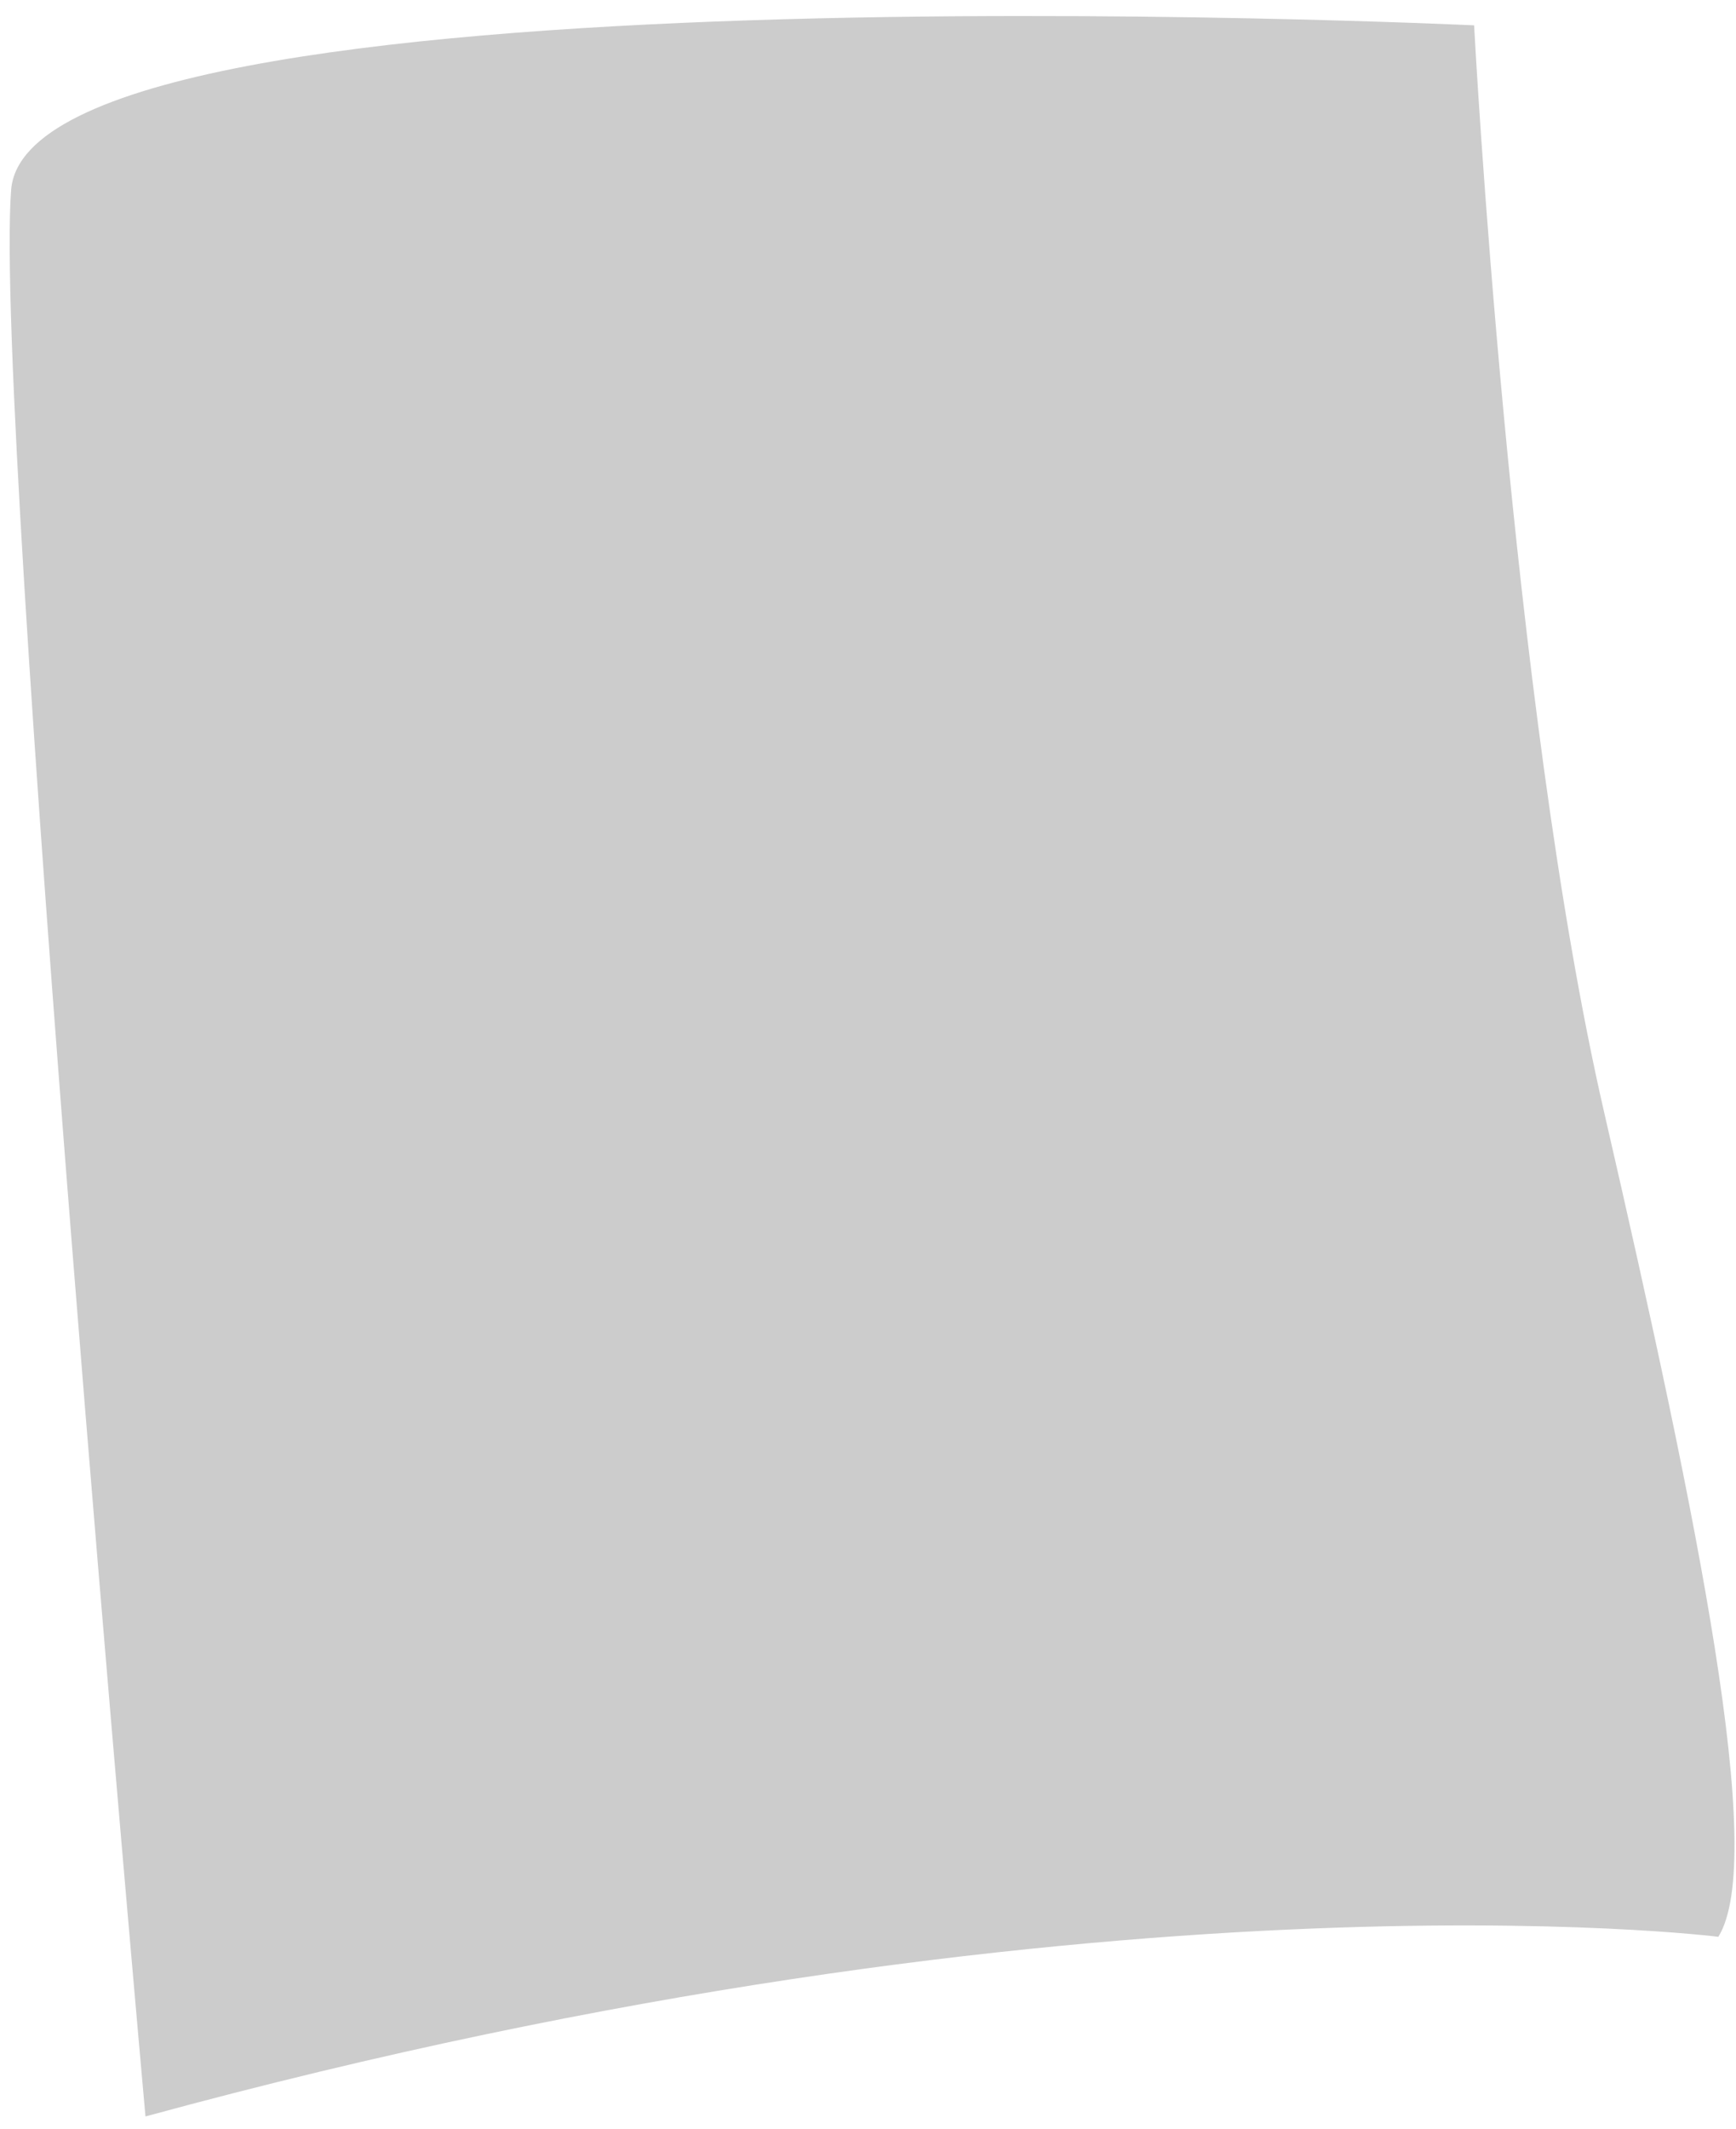 <?xml version="1.0" encoding="UTF-8" standalone="no"?><svg width='84' height='103' viewBox='0 0 84 103' fill='none' xmlns='http://www.w3.org/2000/svg'>
<path opacity='0.2' d='M83.146 93.687C83.146 93.687 52.888 89.864 7.039 102.377C7.039 102.377 -0.33 20.448 0.539 9.186C1.408 -2.077 71.328 1.226 71.328 1.226C71.328 1.226 73.066 34.022 77.619 53.8C82.173 73.579 85.51 89.881 83.146 93.687Z' fill='black'/>
</svg>
